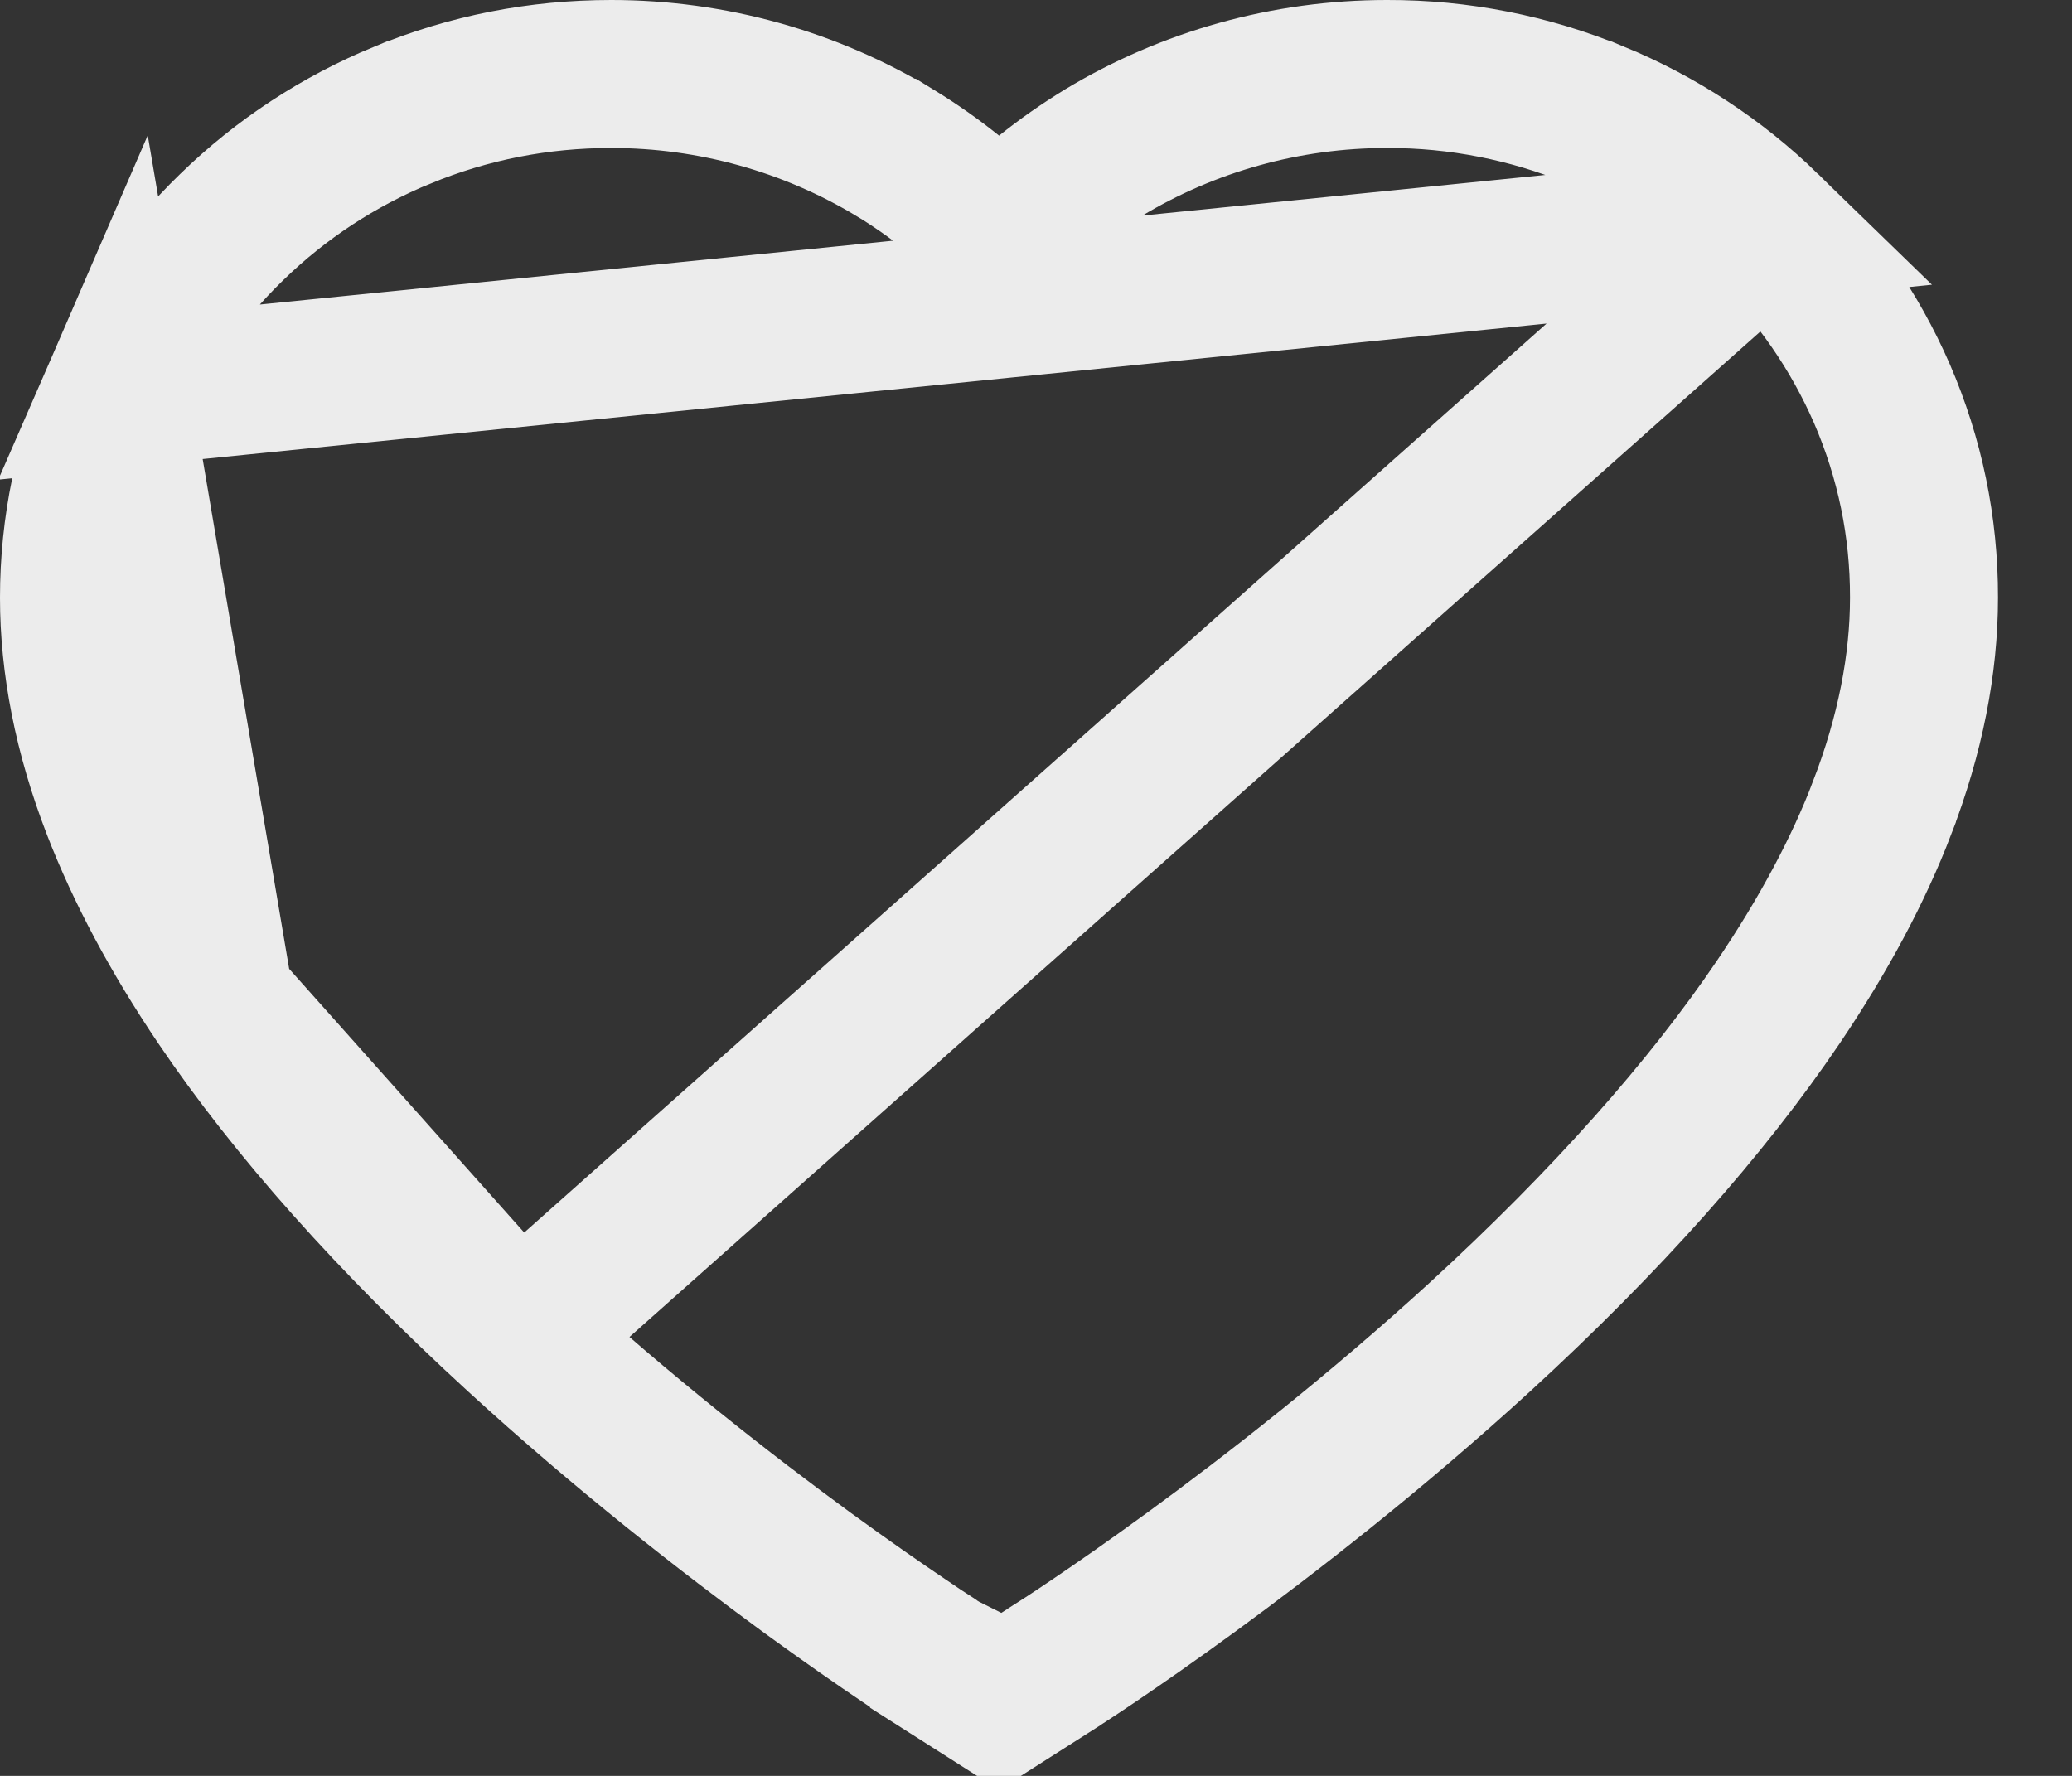 <svg width="14" height="12" viewBox="0 0 14 12" fill="none" xmlns="http://www.w3.org/2000/svg">
<rect x="0" y="0" width="14" height="12" fill="#333333" stroke="none"/>
<path d="M11.936 1.534L11.936 1.534C11.604 1.211 11.212 0.954 10.782 0.777L10.781 0.777C10.335 0.593 9.856 0.499 9.373 0.5L9.371 0.5C8.692 0.5 8.03 0.685 7.455 1.032L7.455 1.032C7.318 1.116 7.187 1.207 7.064 1.306L6.751 1.558L6.437 1.306C6.314 1.207 6.184 1.116 6.047 1.032L6.046 1.032C5.472 0.685 4.81 0.5 4.13 0.5C3.64 0.5 3.167 0.593 2.721 0.777L2.72 0.777C2.288 0.955 1.9 1.209 1.566 1.534L1.565 1.535C1.234 1.855 0.97 2.237 0.787 2.658L11.936 1.534ZM11.936 1.534C12.267 1.855 12.531 2.237 12.715 2.658C12.905 3.097 13.001 3.56 13 4.038V4.039C13 4.486 12.908 4.964 12.716 5.461L12.716 5.462C12.557 5.877 12.322 6.318 12.015 6.772C11.53 7.489 10.854 8.251 10 9.034C8.579 10.334 7.173 11.232 7.122 11.264L7.121 11.265L6.752 11.5L6.752 11.5L6.75 11.5L6.748 11.5L6.748 11.5L6.379 11.265L6.379 11.264L6.371 11.26C6.371 11.26 6.371 11.26 6.369 11.259C6.367 11.258 6.362 11.254 6.352 11.248C6.339 11.24 6.321 11.228 6.299 11.213C6.253 11.184 6.188 11.141 6.108 11.086C5.946 10.977 5.721 10.821 5.452 10.625C4.915 10.232 4.208 9.682 3.501 9.034L3.501 9.034M11.936 1.534L3.501 9.034M3.501 9.034C2.646 8.251 1.97 7.49 1.485 6.772L3.501 9.034ZM0.5 4.039C0.5 3.561 0.597 3.096 0.787 2.658L1.485 6.772C1.179 6.319 0.945 5.878 0.784 5.461C0.592 4.964 0.5 4.486 0.5 4.039Z" stroke="#ECECEC"/>
</svg>
